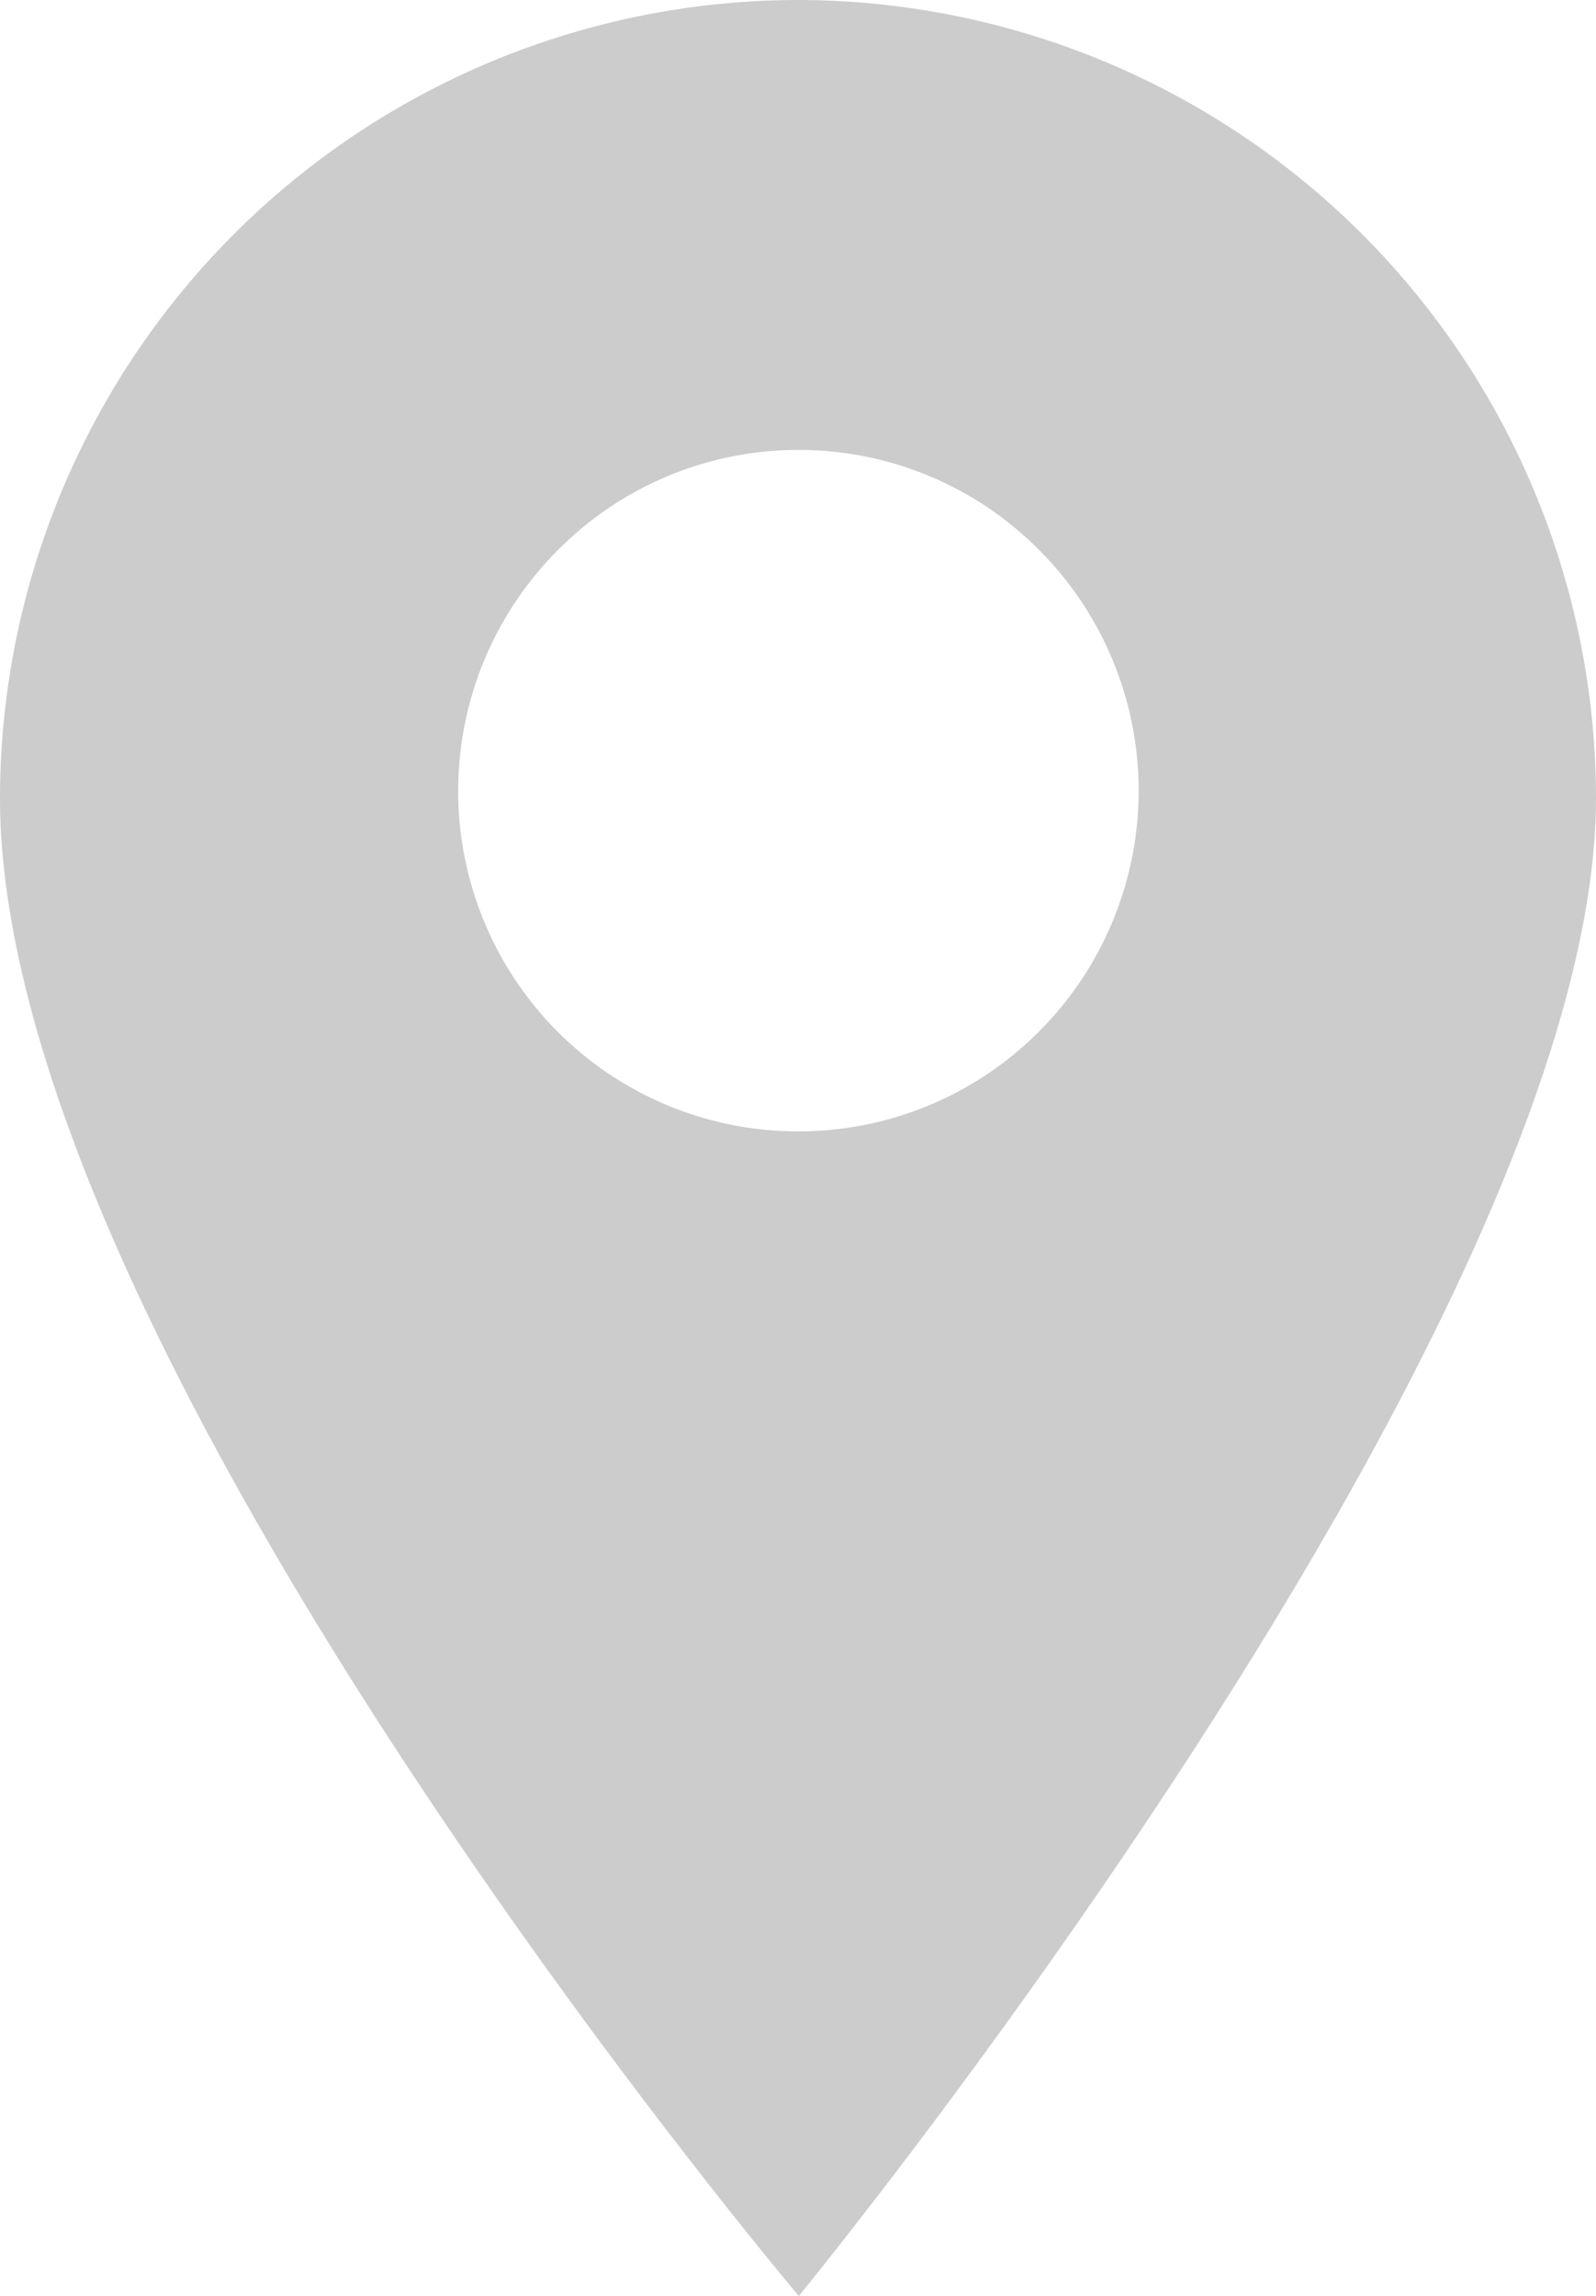 <svg xmlns="http://www.w3.org/2000/svg" width="12.733" height="18.316" viewBox="0 0 12.733 18.316"><defs><style>.a{fill:#ccc;}</style></defs><path class="a" d="M.116,0A6.374,6.374,0,0,0-6.25,6.366c0,4.412,6.373,11.949,6.373,11.949s6.36-7.754,6.36-11.949A6.374,6.374,0,0,0,.116,0ZM2.037,8.231a2.708,2.708,0,0,1-1.921.794A2.708,2.708,0,0,1-1.8,8.231a2.719,2.719,0,0,1,0-3.842,2.7,2.7,0,0,1,1.921-.8,2.7,2.7,0,0,1,1.921.8A2.719,2.719,0,0,1,2.037,8.231Zm0,0" transform="translate(6.25)"/></svg>